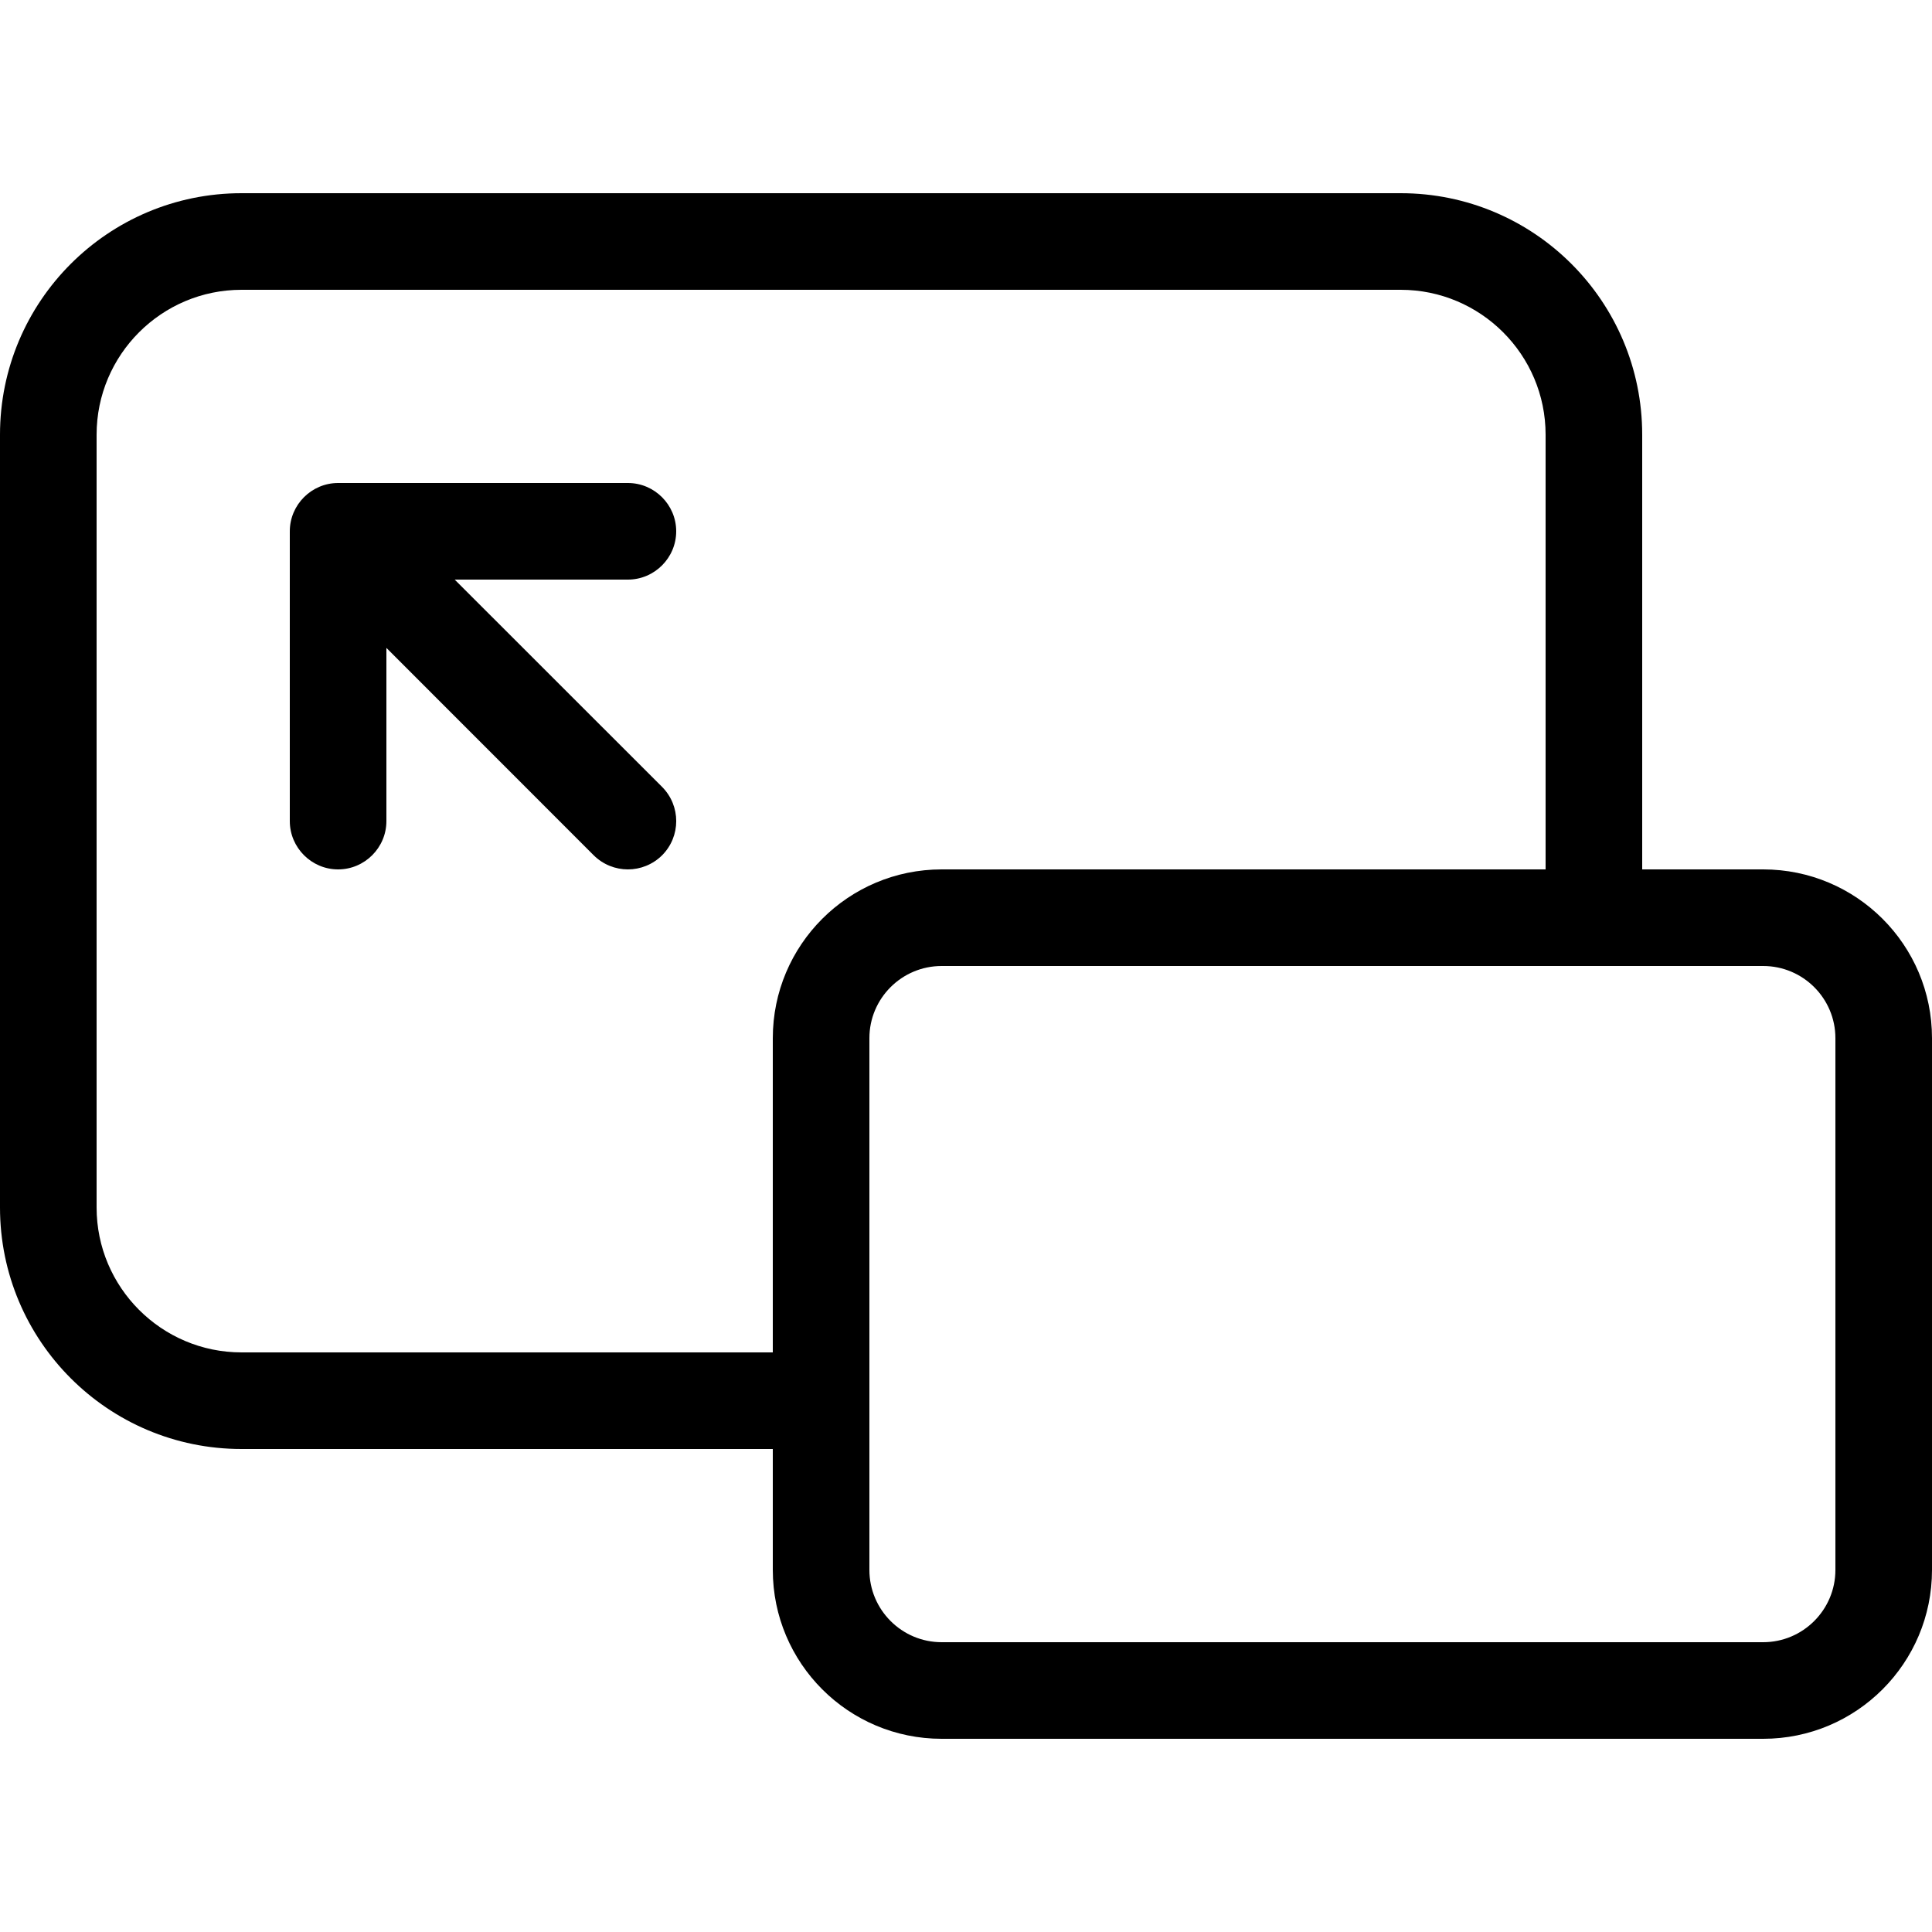 <svg width="20" height="20" viewBox="0 0 20 20" xmlns="http://www.w3.org/2000/svg"><title>format/back-to-fullscreen_20</title><path d="M19 16.252c0 .412-.335.748-.748.748l-8.504 0c-.413 0-.748-.336-.748-.748l0-5.505c0-.412.335-.747.748-.747l8.504 0c.413 0 .748.335.748.747l0 5.505zm-16.5-2.252c-.827 0-1.5-.673-1.5-1.5l0-8c0-.828.673-1.5 1.5-1.5l12 0c.827 0 1.5.672 1.5 1.5l0 4.5-6.252 0c-.966 0-1.748.782-1.748 1.747l0 3.253-5.5 0zm15.752-5c.966 0 1.748.782 1.748 1.747l0 5.505c0 .965-.782 1.748-1.748 1.748l-8.504 0c-.966 0-1.748-.783-1.748-1.748l0-1.252-5.5 0c-1.381 0-2.5-1.12-2.5-2.5l0-8c0-1.381 1.119-2.5 2.5-2.5l12 0c1.381 0 2.5 1.119 2.5 2.5l0 4.5 1.252 0zM7 5.5c0-.275-.225-.5-.5-.5l-3 0c-.275 0-.5.225-.5.5l0 3c0 .275.225.5.5.5.275 0 .5-.225.5-.5l0-1.793 2.146 2.147c.098.097.226.146.354.146.128 0 .256-.049.354-.146.195-.196.195-.512 0-.708L4.707 6 6.5 6c.275 0 .5-.225.5-.5z" fill="#000" fill-rule="evenodd"/></svg>